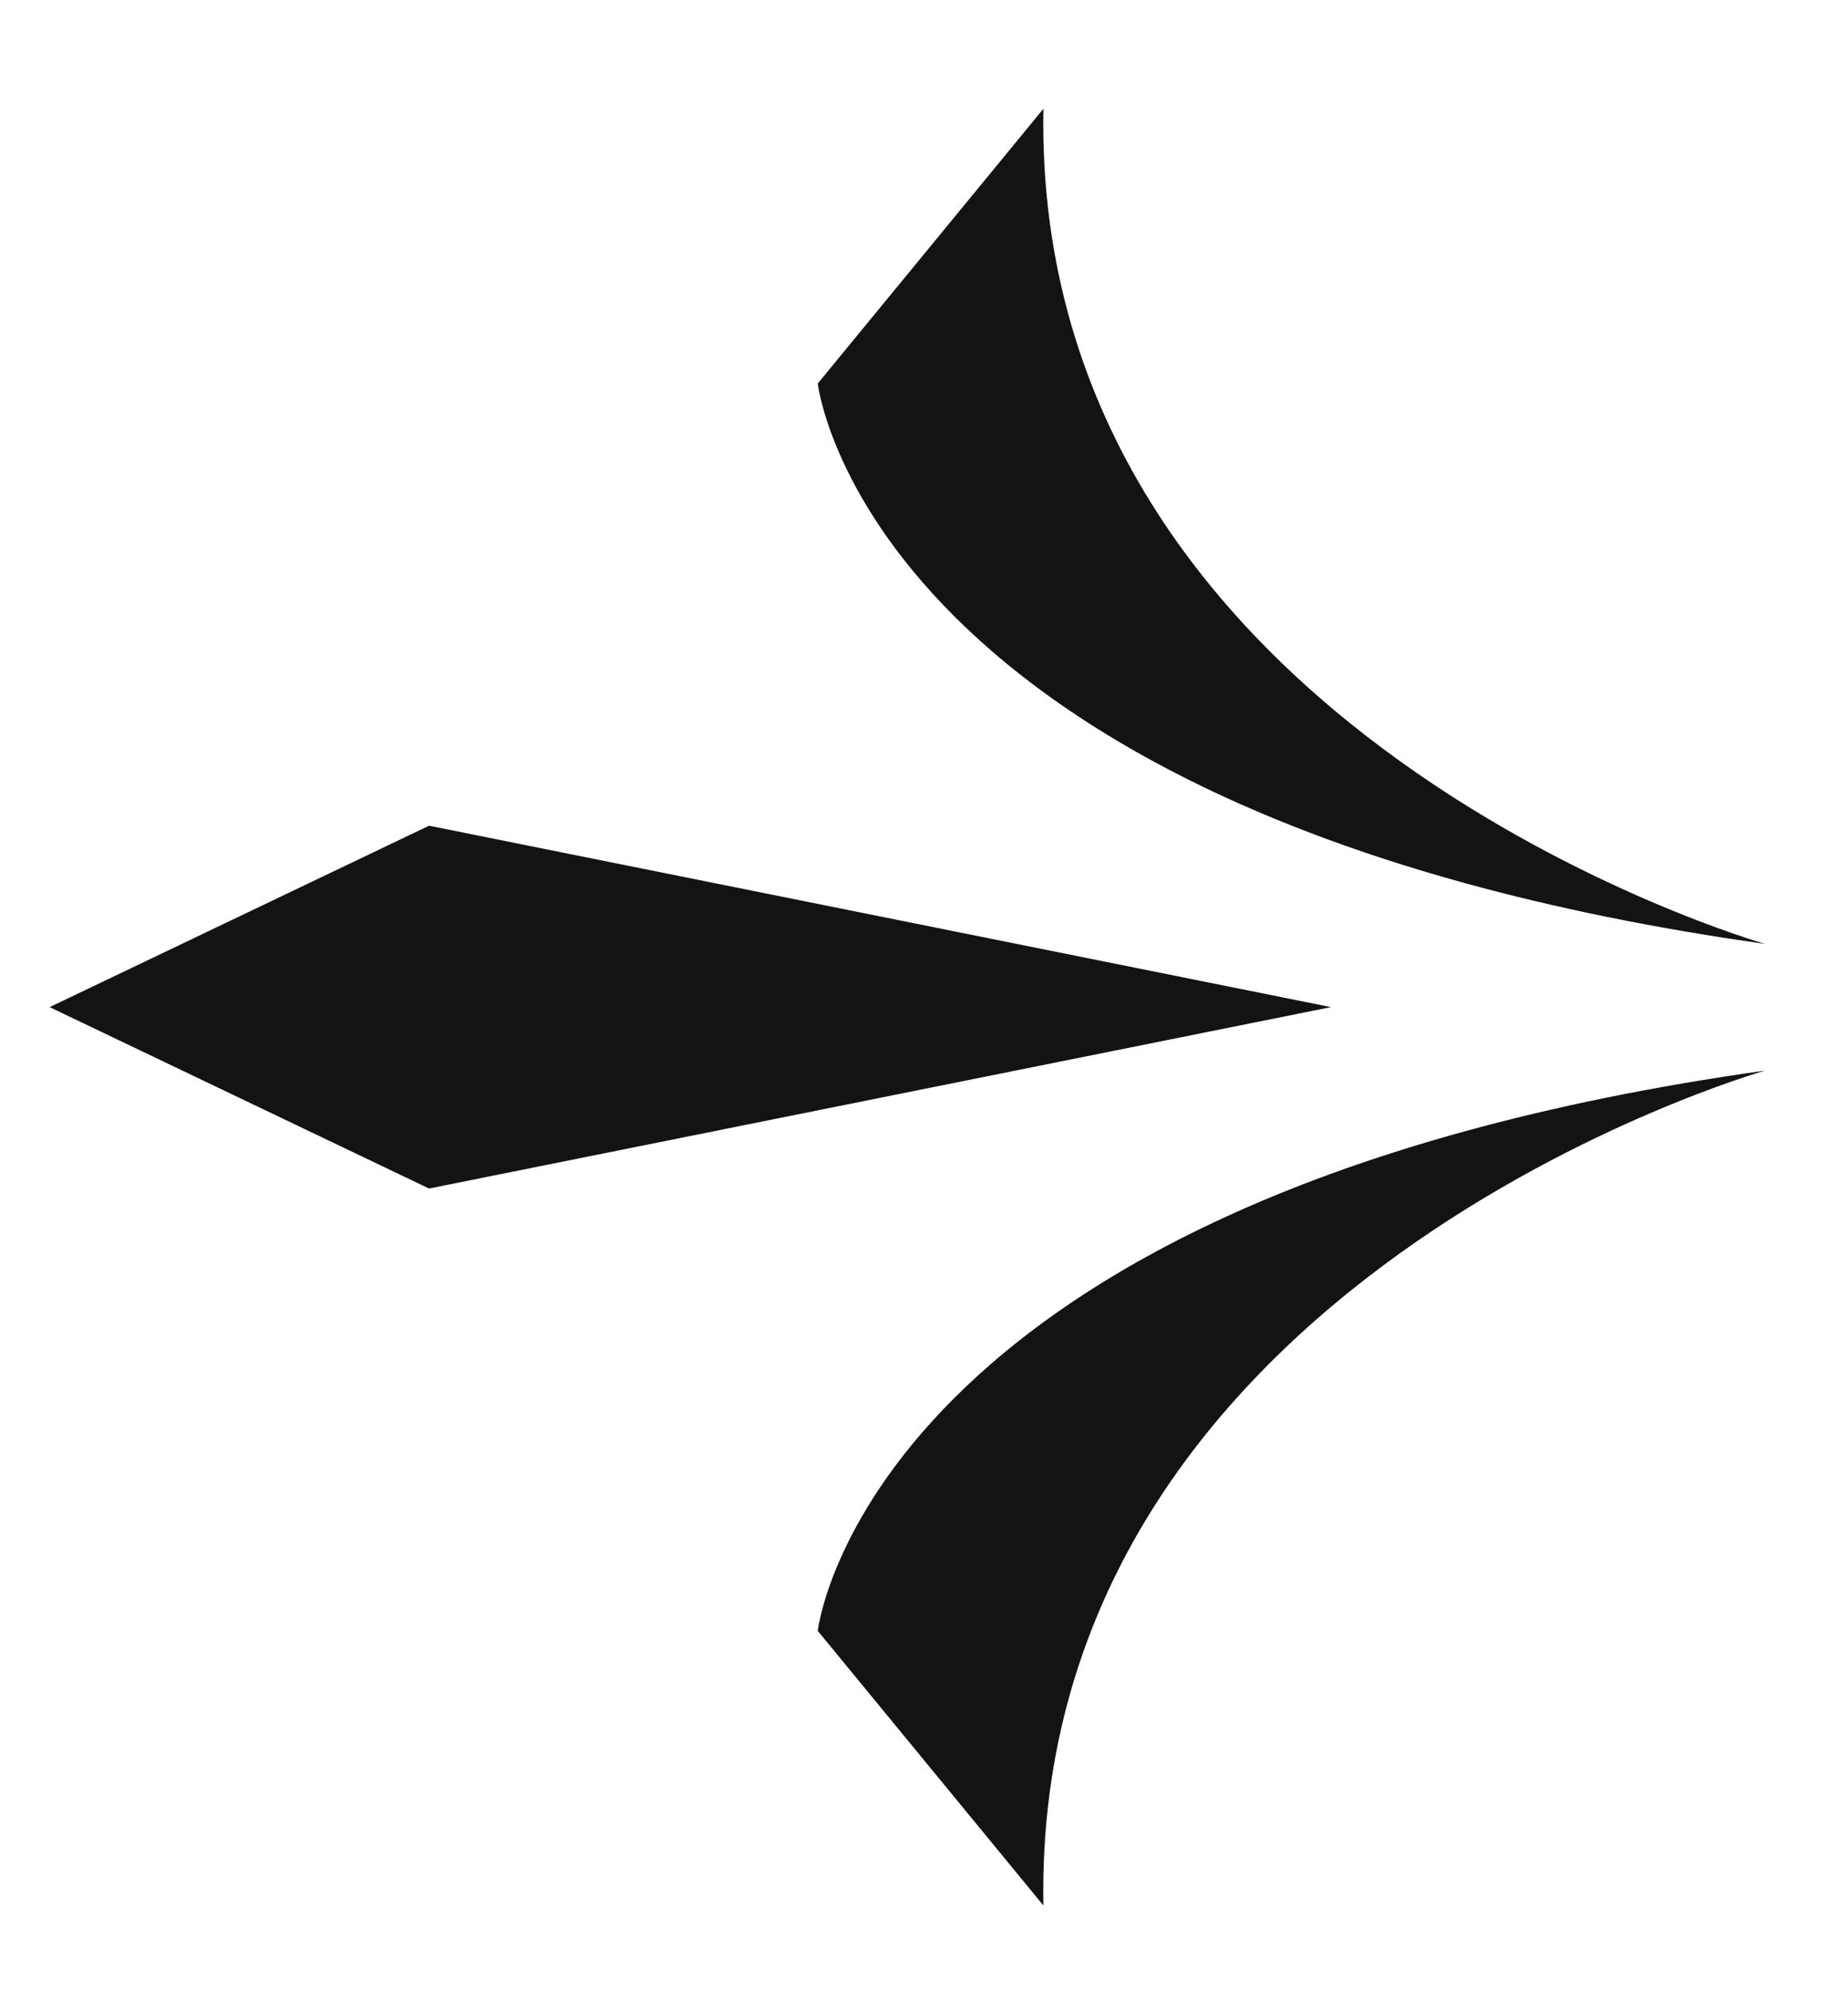 <svg id="Capa_1" data-name="Capa 1" xmlns="http://www.w3.org/2000/svg" viewBox="0 0 143 154"><defs><style>.cls-1{fill:#131313;}</style></defs><title>Sin título-1</title><path class="cls-1" d="M80.74,147.37,63.28,126.13S67,92.57,136.58,82.8C136.58,82.8,79.86,98.94,80.74,147.37Z"/><path class="cls-1" d="M80.74,8.41,63.28,29.66S67,63.21,136.58,73C136.58,73,79.86,56.84,80.74,8.41Z"/><polygon class="cls-1" points="3.84 77.89 33.2 91.92 102.99 77.89 33.2 63.86 3.84 77.89"/></svg>